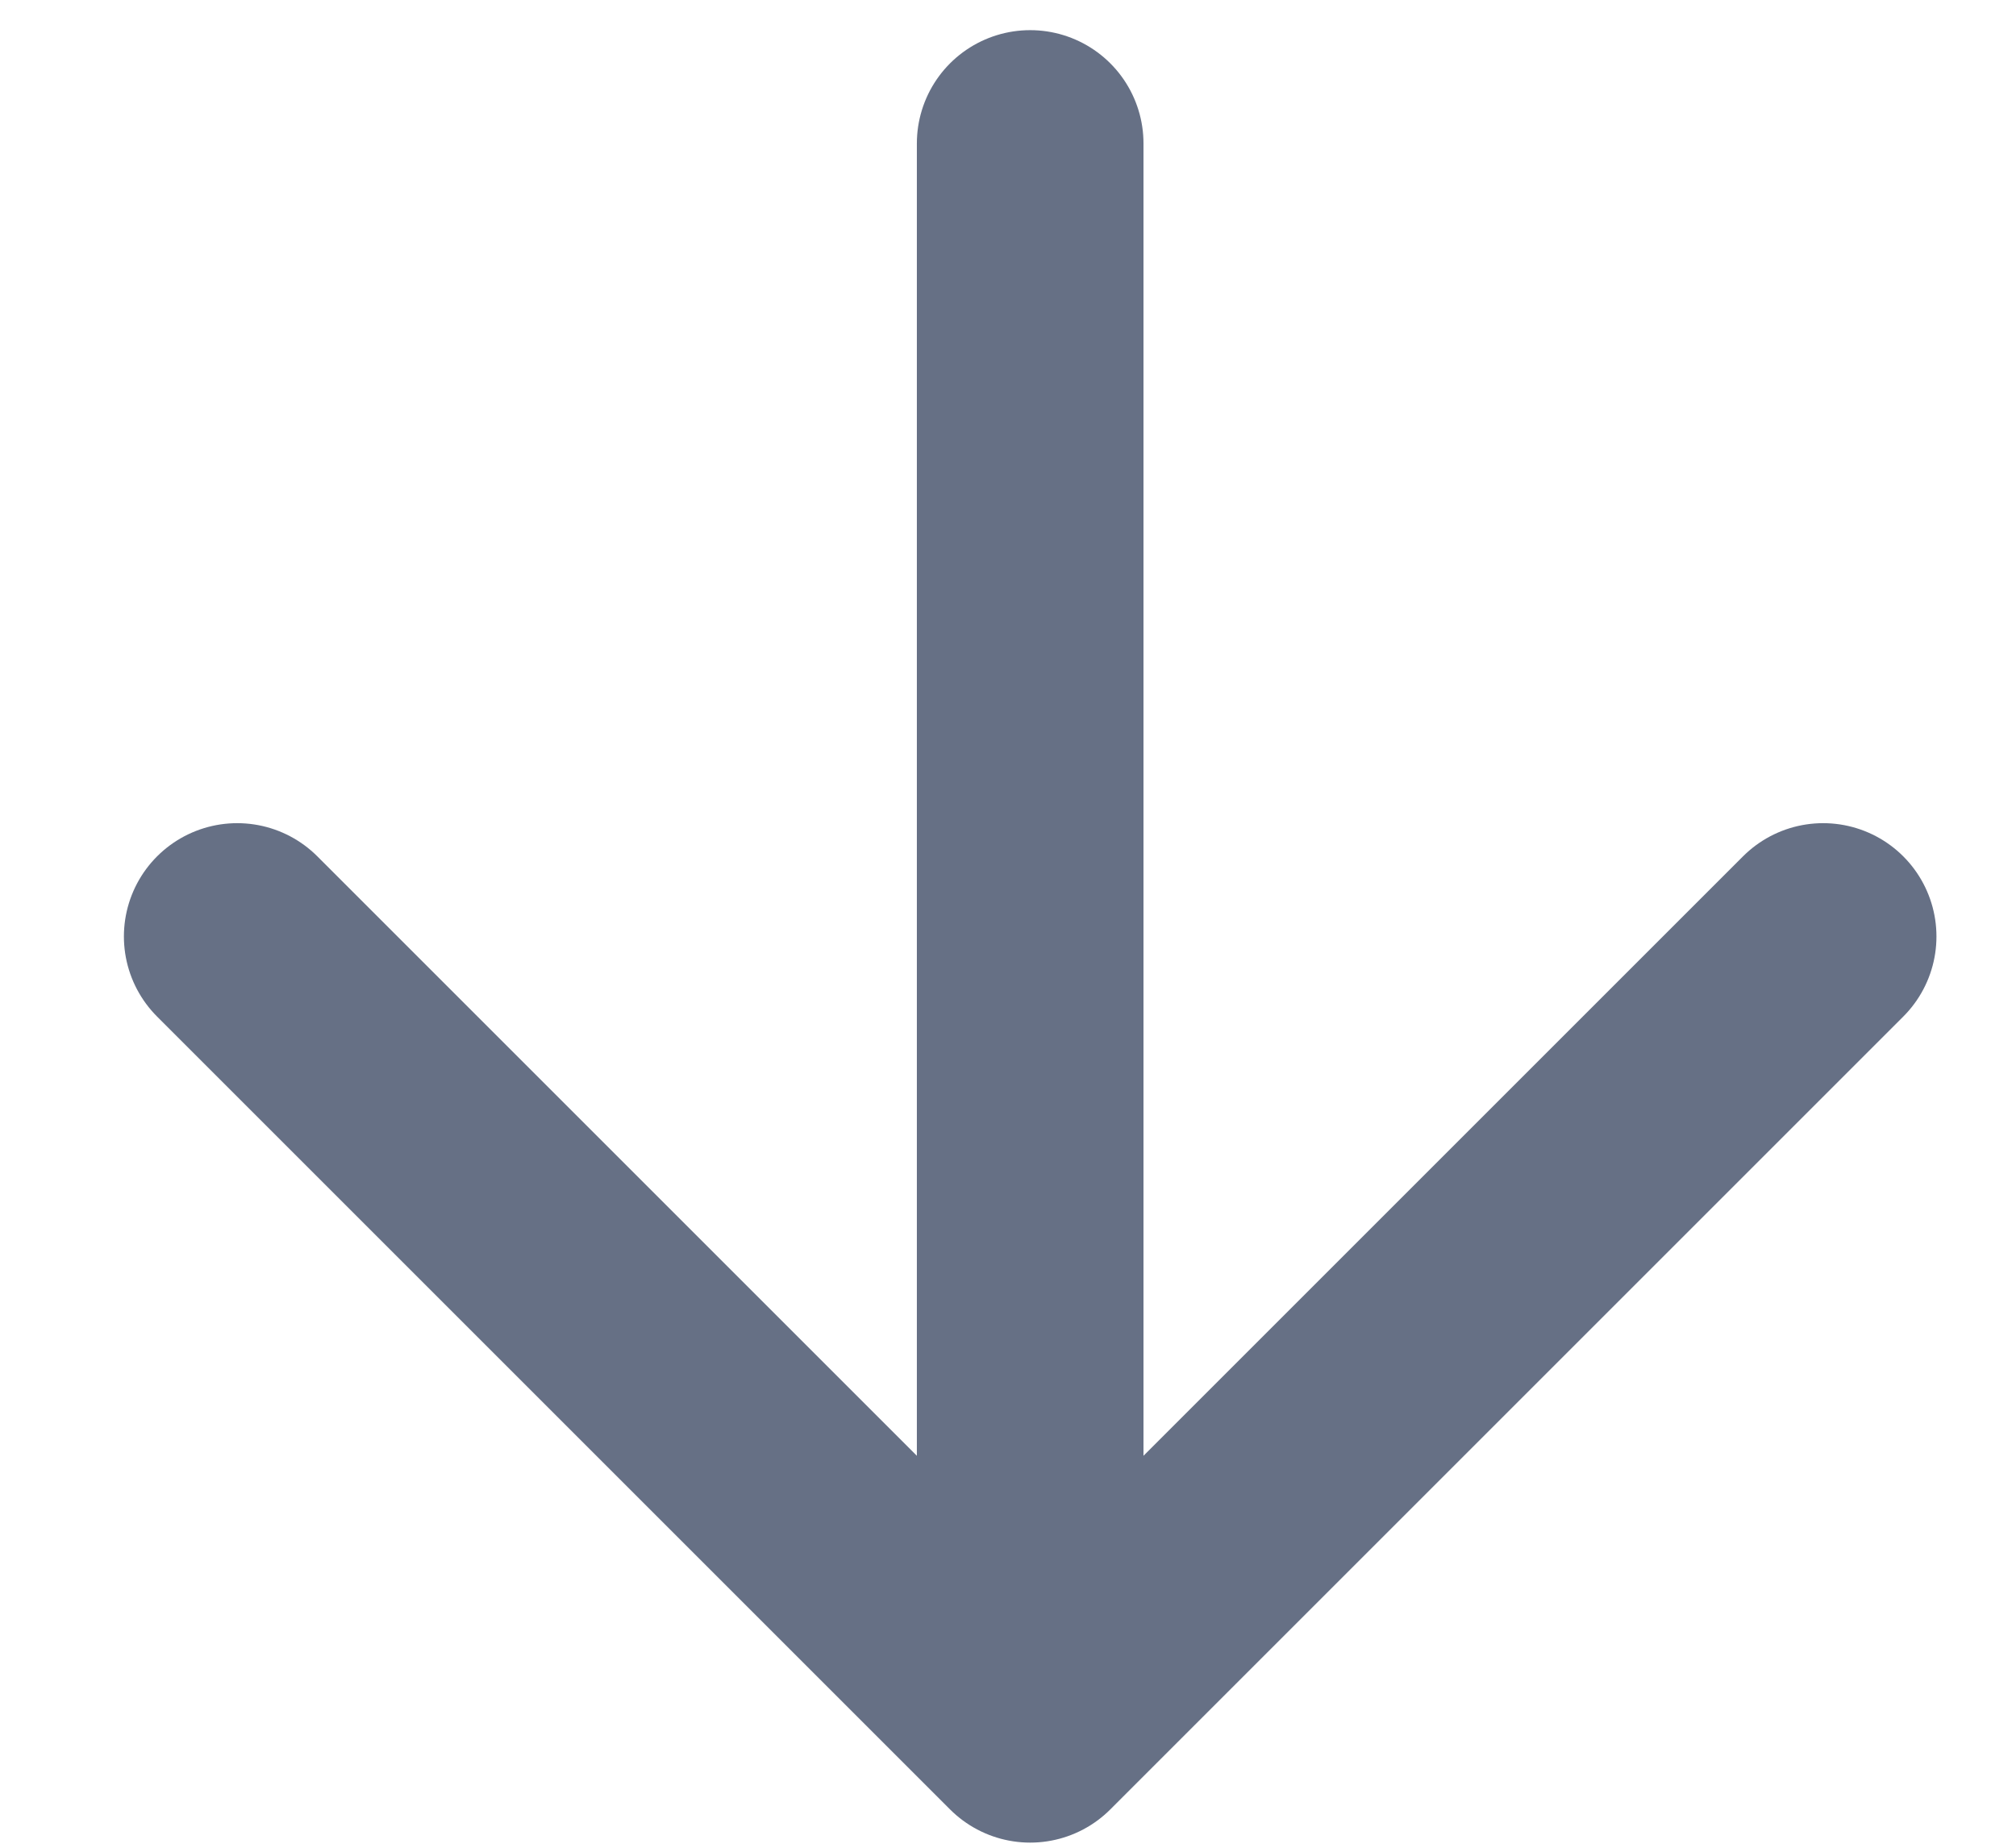 <svg width="12" height="11" viewBox="0 0 12 11" fill="none" xmlns="http://www.w3.org/2000/svg">
<path d="M6.132 0.854V10.295M6.132 10.295L10.852 5.575M6.132 10.295L1.412 5.575" stroke="#667085" stroke-width="1.349" stroke-linecap="round" stroke-linejoin="round"/>
</svg>
